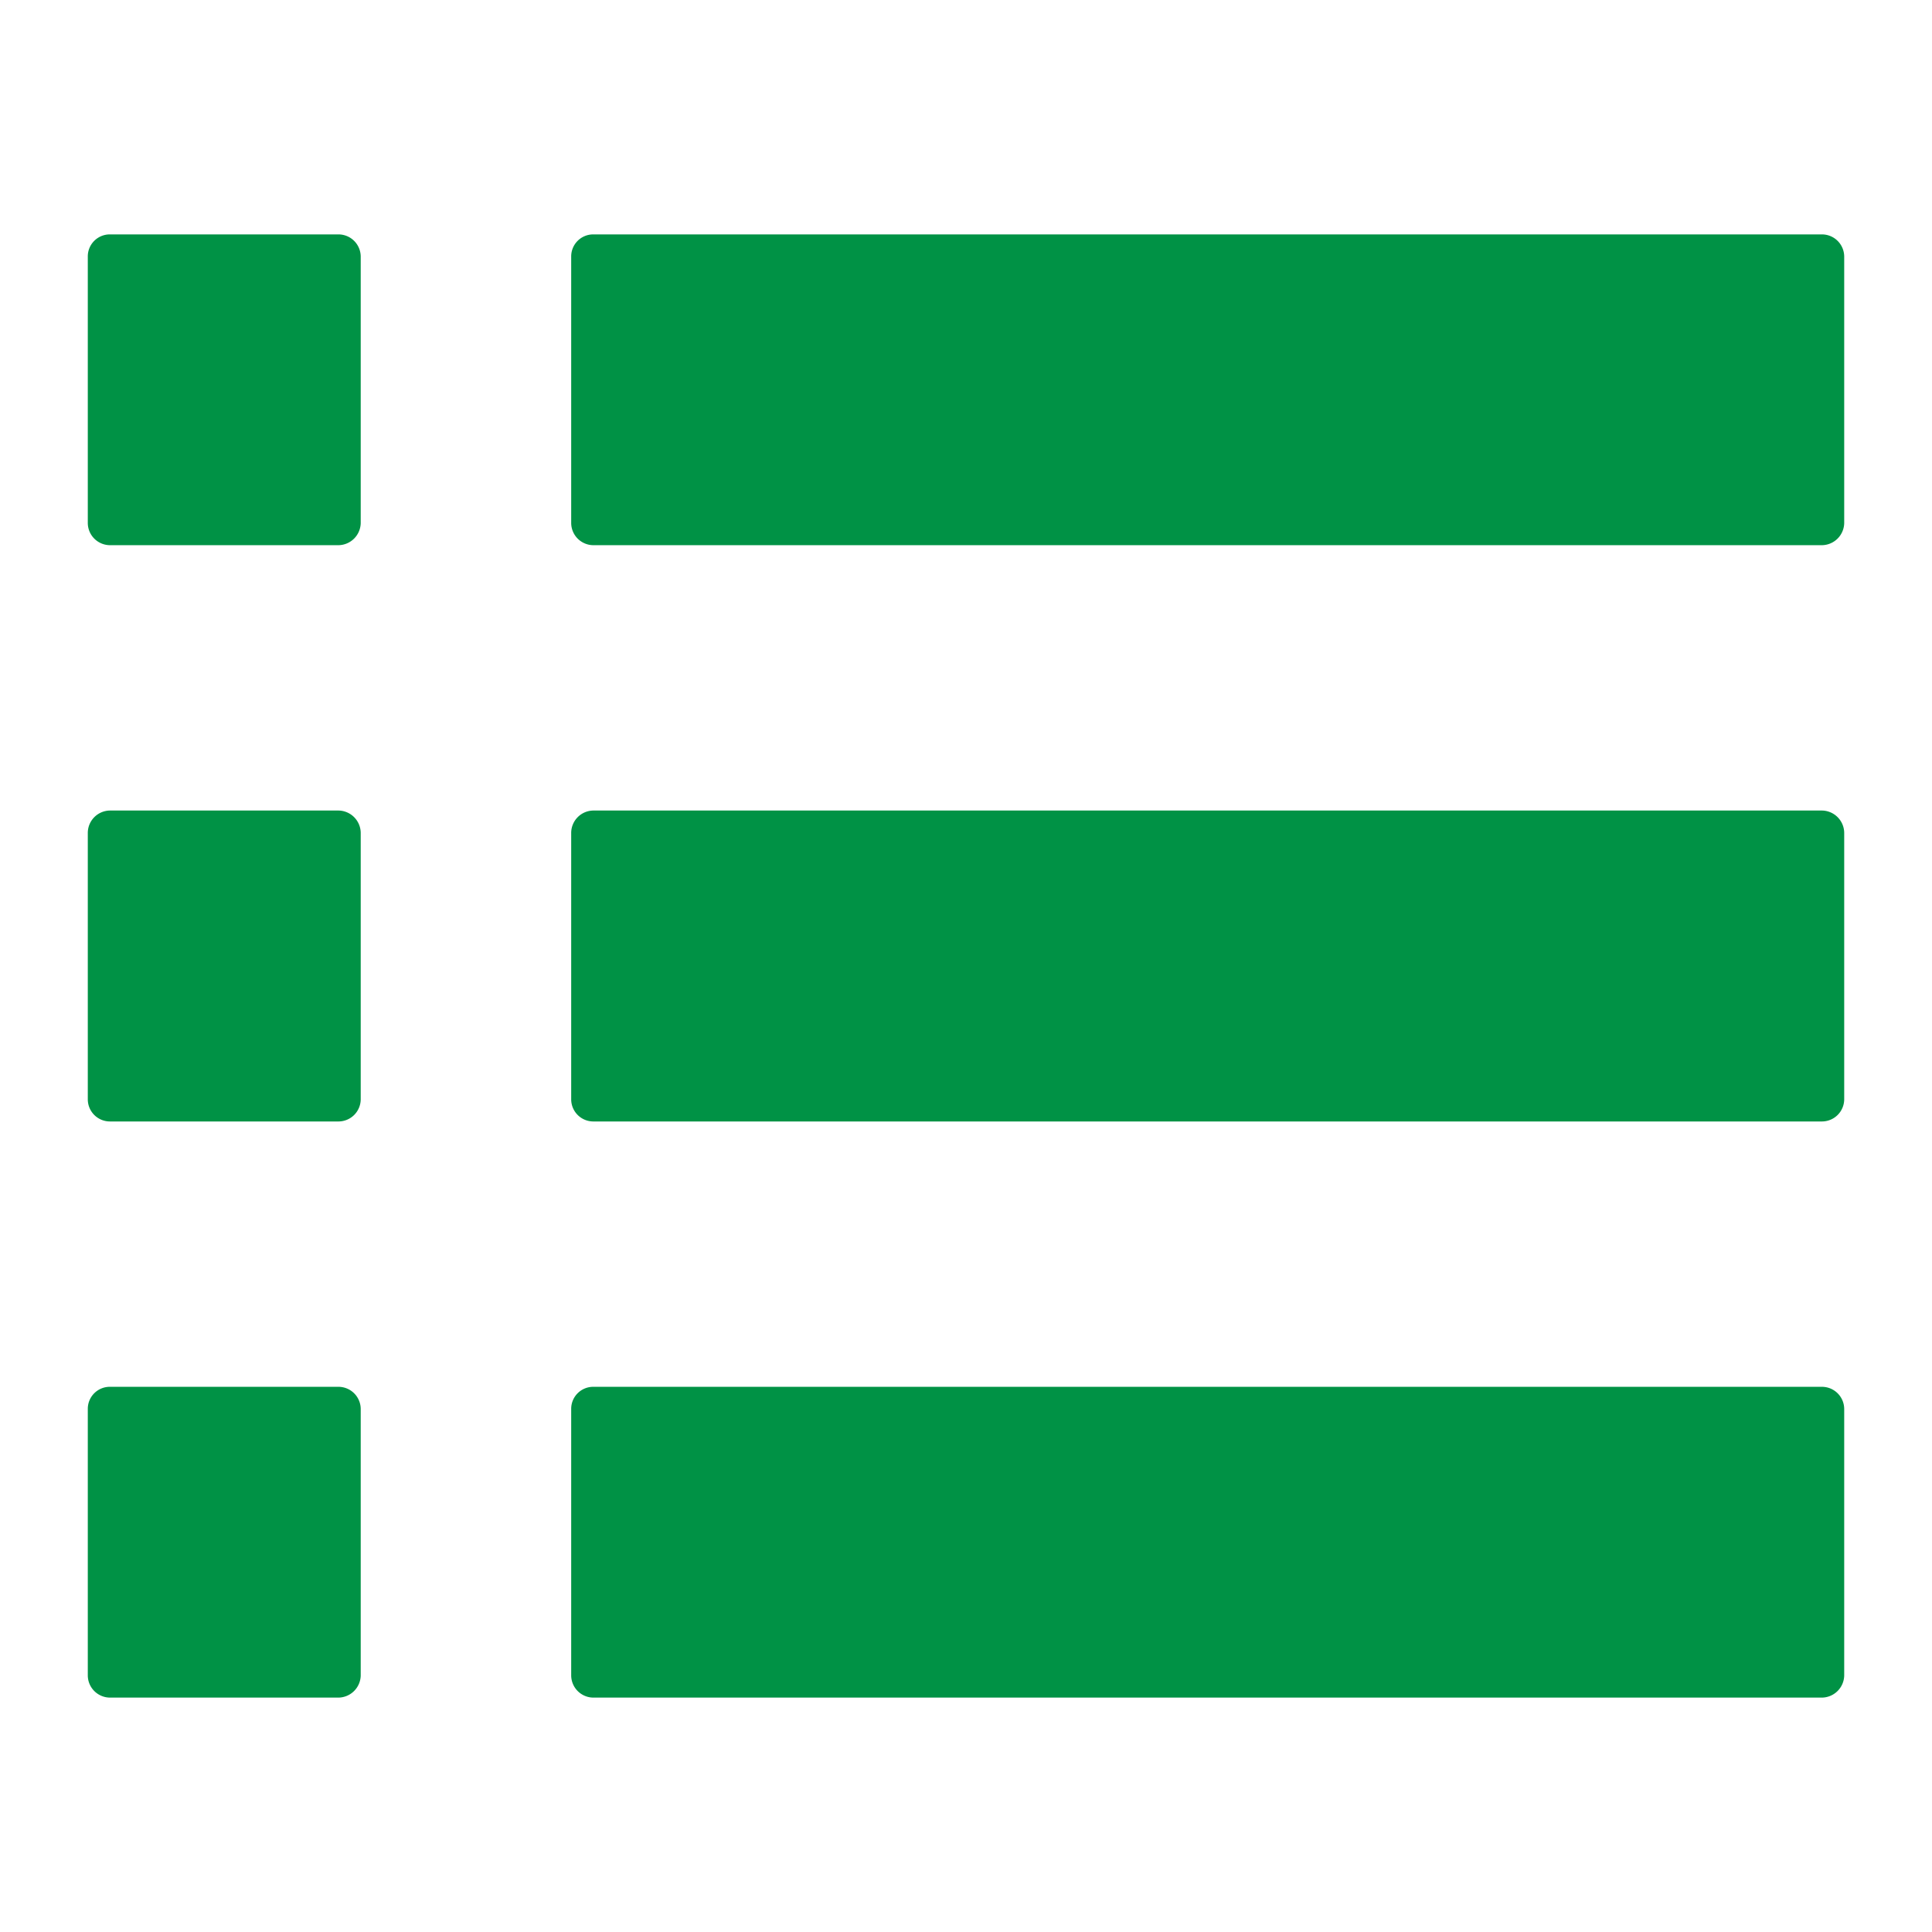 <svg xmlns="http://www.w3.org/2000/svg" xmlns:xlink="http://www.w3.org/1999/xlink" version="1.1" width="1000" height="1000" viewBox="0 0 1000 1000" xml:space="preserve">
<desc>Created with Fabric.js 3.5.0</desc>
<defs>
</defs>
<rect x="0" y="0" width="100%" height="100%" fill="#ffffff"/>
<g transform="matrix(7.396 0 0 7.396 500 500)" id="437685">
<path style="stroke: none; stroke-width: 1; stroke-dasharray: none; stroke-linecap: butt; stroke-dashoffset: 0; stroke-linejoin: miter; stroke-miterlimit: 4; is-custom-font: none; font-file-url: none; fill: rgb(0,146,69); fill-rule: evenodd; opacity: 1;" vector-effect="non-scaling-stroke" transform=" translate(-61.46, -51.2)" d="M 35.37 0 h 86 a 1.56 1.56 0 0 1 1.55 1.55 V 20.21 a 1.58 1.58 0 0 1 -1.55 1.54 h -86 a 1.56 1.56 0 0 1 -1.54 -1.54 V 1.55 A 1.54 1.54 0 0 1 35.37 0 Z m 0 80.65 h 86 a 1.56 1.56 0 0 1 1.55 1.54 v 18.67 a 1.58 1.58 0 0 1 -1.55 1.54 h -86 a 1.56 1.56 0 0 1 -1.54 -1.54 V 82.19 a 1.54 1.54 0 0 1 1.54 -1.54 Z m -33.82 0 h 16 a 1.56 1.56 0 0 1 1.55 1.54 v 18.67 a 1.58 1.58 0 0 1 -1.55 1.54 h -16 A 1.56 1.56 0 0 1 0 100.86 V 82.19 a 1.54 1.54 0 0 1 1.55 -1.54 Z M 35.37 62.08 h 86 a 1.56 1.56 0 0 0 1.55 -1.55 V 41.87 a 1.58 1.58 0 0 0 -1.55 -1.55 h -86 a 1.57 1.57 0 0 0 -1.54 1.55 V 60.53 a 1.55 1.55 0 0 0 1.54 1.55 Z m -33.82 0 h 16 a 1.56 1.56 0 0 0 1.55 -1.55 V 41.87 a 1.58 1.58 0 0 0 -1.55 -1.55 h -16 A 1.57 1.57 0 0 0 0 41.87 V 60.53 a 1.55 1.55 0 0 0 1.55 1.55 Z M 1.55 0 h 16 A 1.56 1.56 0 0 1 19.1 1.55 V 20.21 a 1.58 1.58 0 0 1 -1.55 1.54 h -16 A 1.56 1.56 0 0 1 0 20.21 V 1.55 A 1.54 1.54 0 0 1 1.55 0 Z" stroke-linecap="round"/>
</g>
</svg>